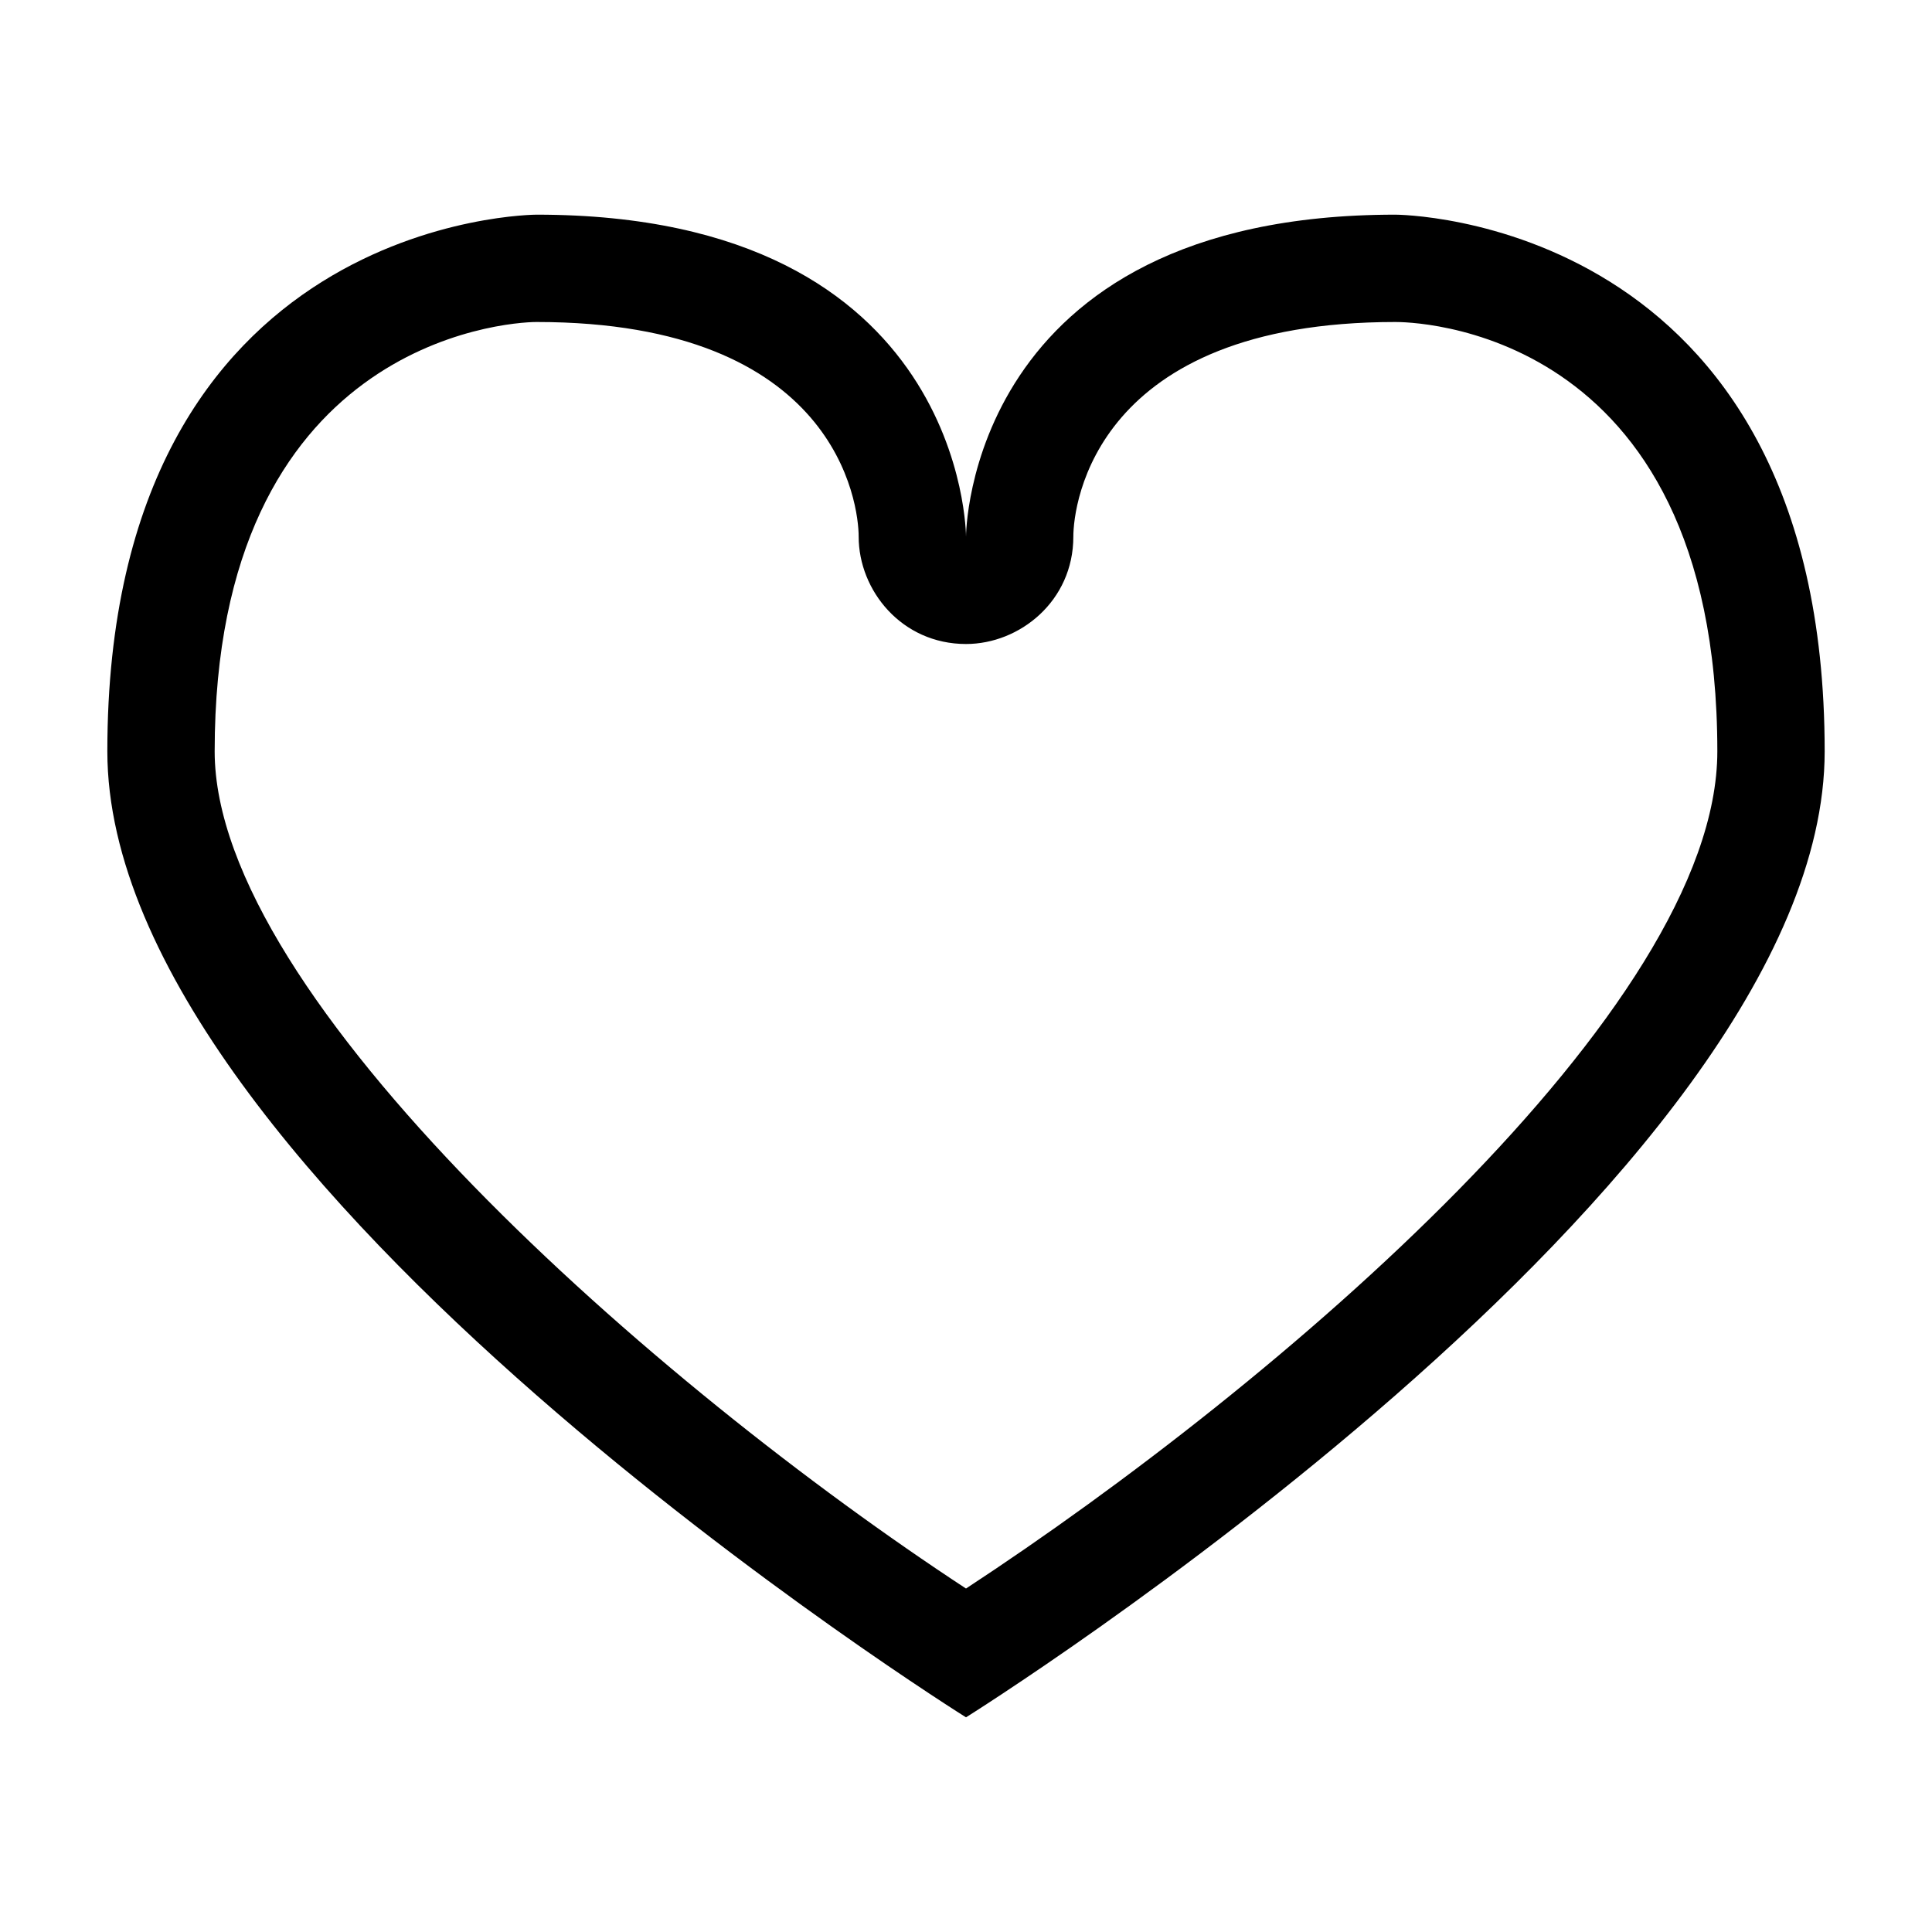 <svg xmlns="http://www.w3.org/2000/svg" viewBox="-288 411.9 18 18" enable-background="new -288 411.9 18 18"><path d="m-275 414.9c.1 0 3 0 3 4 0 2.4-4.1 5.9-7 7.8-2.9-1.9-7-5.5-7-7.8 0-3.8 2.7-4 3-4 2.8 0 3 1.7 3 2 0 .5.4 1 1 1 .5 0 1-.4 1-1 0-.3.2-2 3-2m0-1c-4 0-4 3-4 3s0-3-4-3c0 0-4 0-4 5 0 4 8 9 8 9s8-5 8-9c0-5-4-5-4-5z"/></svg>